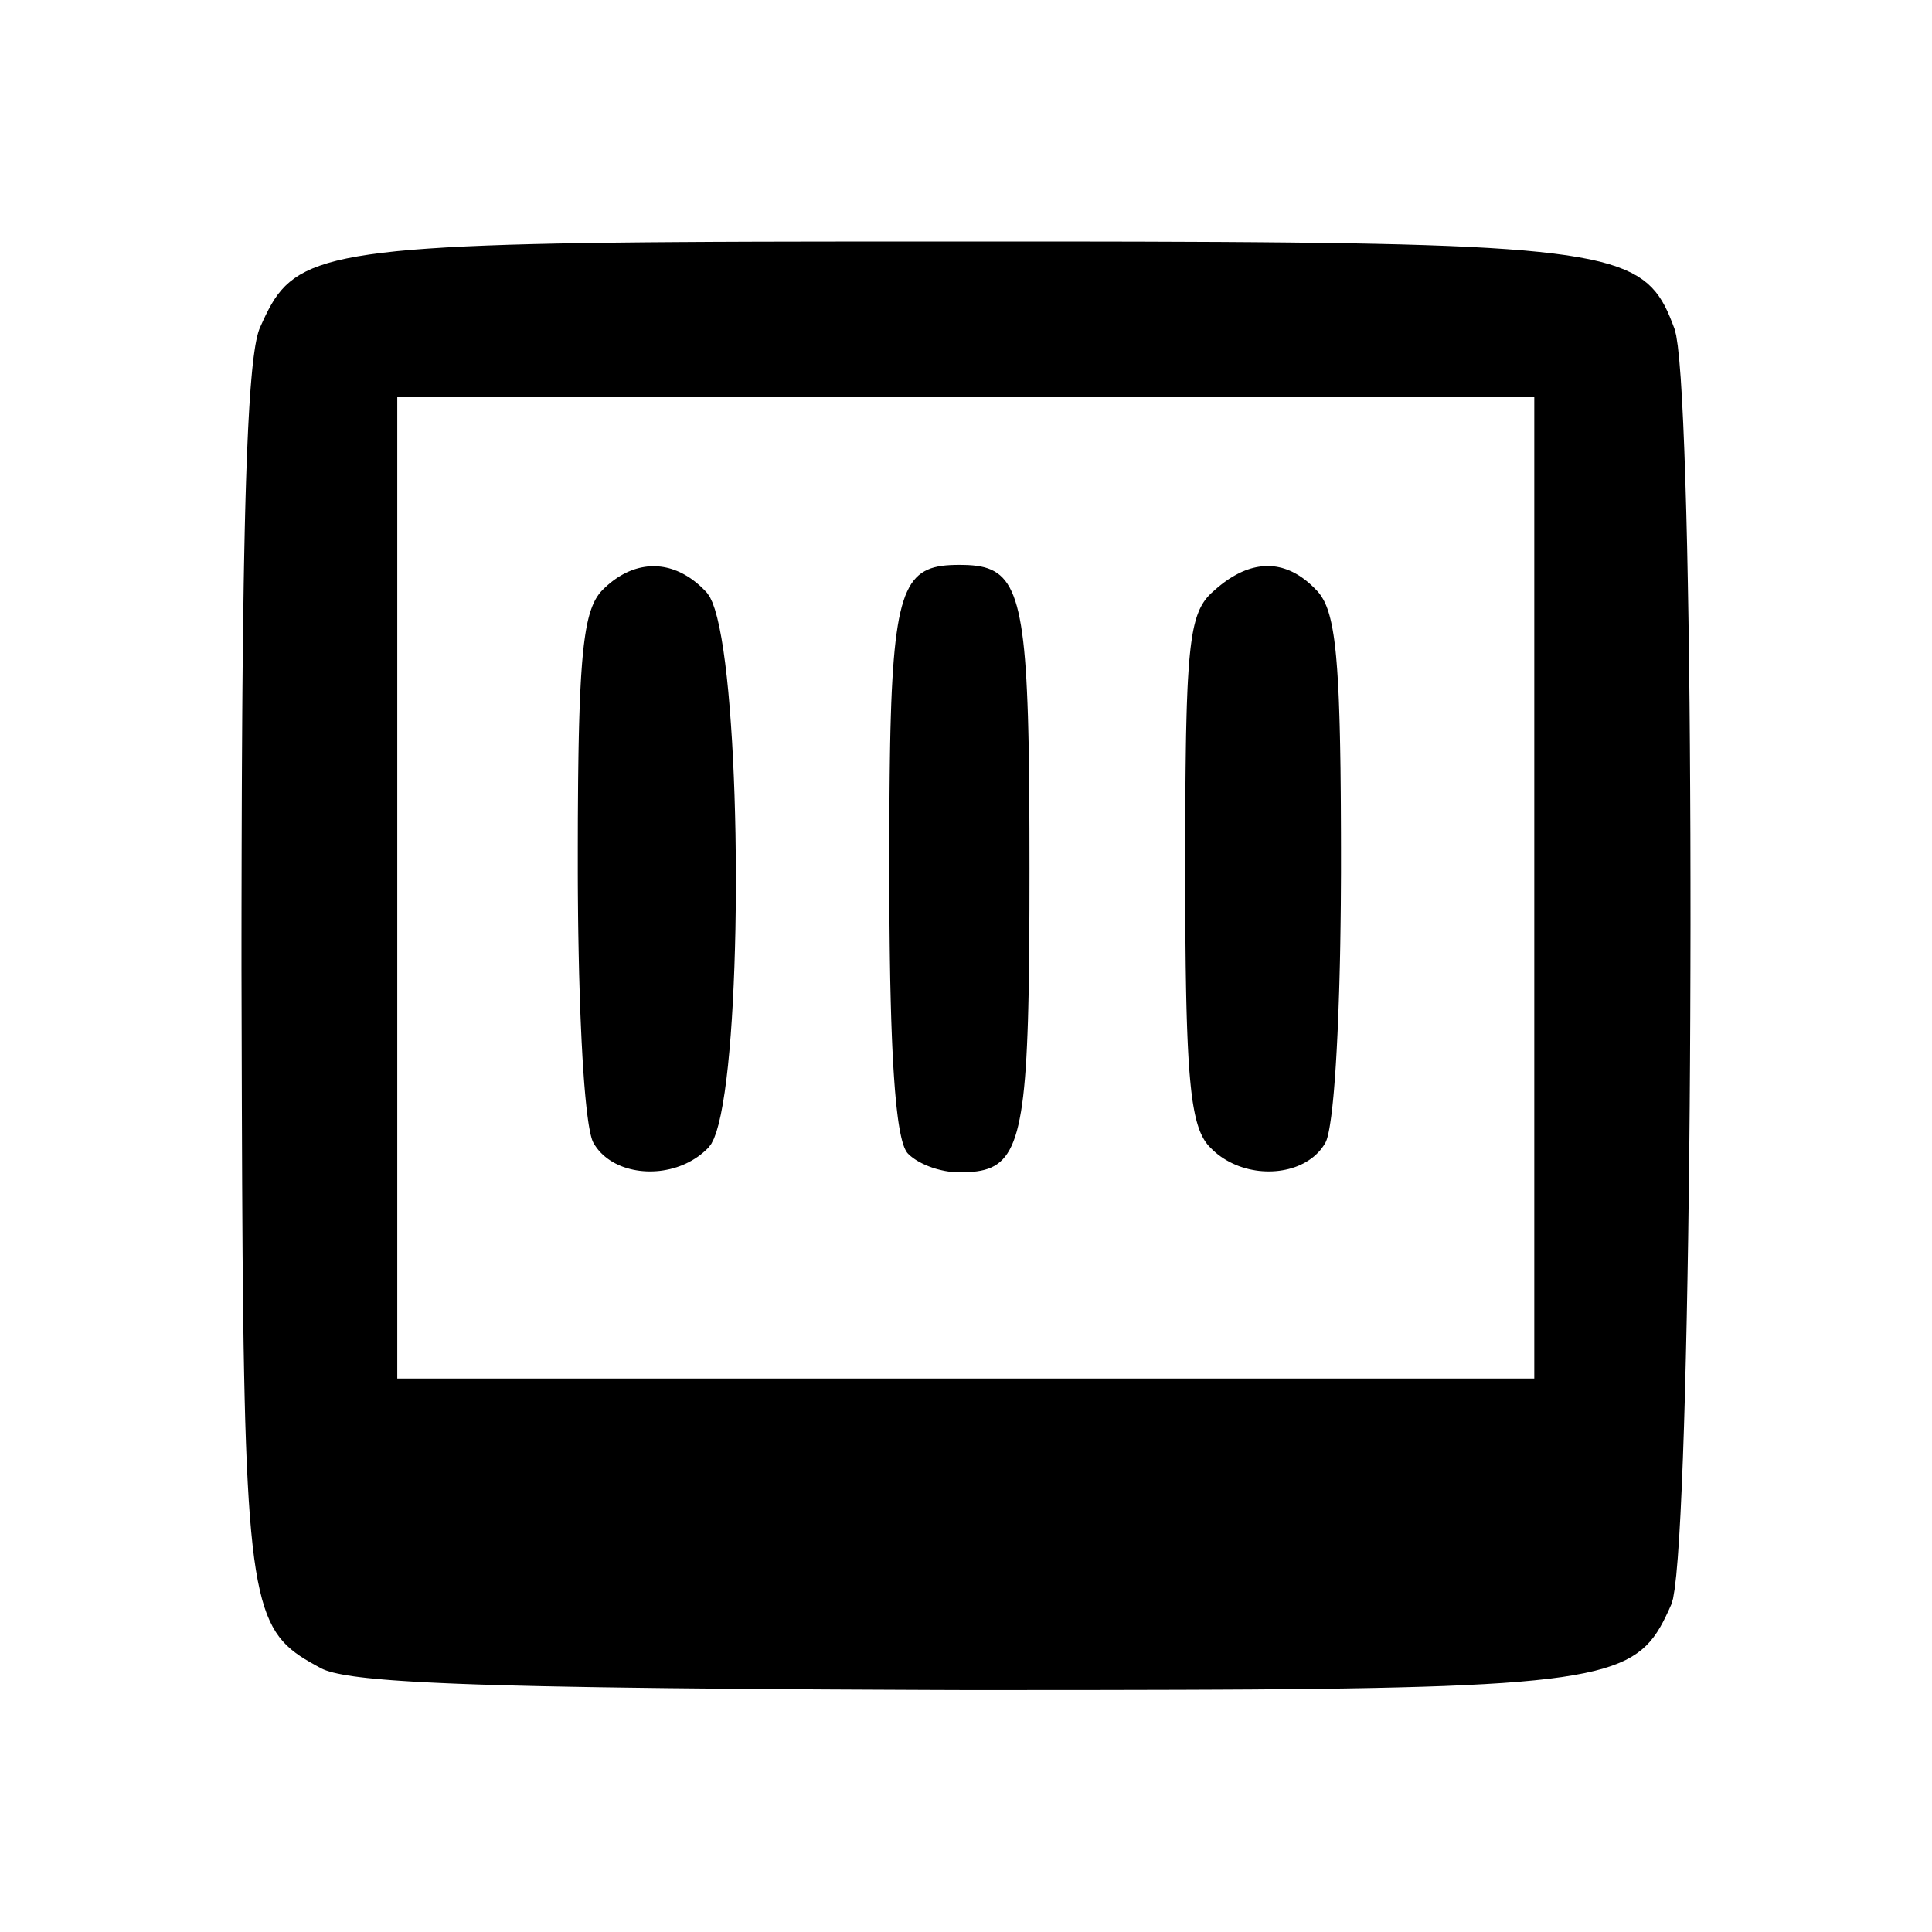<?xml version="1.0" encoding="UTF-8" standalone="no"?>
<!DOCTYPE svg PUBLIC "-//W3C//DTD SVG 1.1//EN" "http://www.w3.org/Graphics/SVG/1.1/DTD/svg11.dtd">
<svg version="1.1" xmlns="http://www.w3.org/2000/svg" xmlns:xlink="http://www.w3.org/1999/xlink" preserveAspectRatio="xMidYMid meet" viewBox="0 0 640 640" width="640" height="640"><defs><path d="M350.89 80.01L365.24 80.02L378.88 80.05L391.8 80.1L404.05 80.15L415.63 80.23L426.56 80.33L436.87 80.45L446.58 80.59L455.69 80.77L464.25 80.97L472.26 81.21L479.74 81.48L486.71 81.79L493.2 82.14L499.23 82.54L504.8 82.97L509.95 83.46L514.7 84L519.06 84.58L523.04 85.23L526.69 85.92L530 86.68L533.01 87.5L535.73 88.39L538.18 89.34L540.38 90.36L542.36 91.45L544.12 92.62L545.7 93.86L547.11 95.19L548.37 96.59L549.5 98.08L550.52 99.65L551.46 101.31L552.32 103.06L553.13 104.91L553.91 106.85L554.69 108.89L555.25 111.07L555.78 114.56L556.28 119.28L556.75 125.17L557.18 132.15L557.58 140.16L557.95 149.12L558.29 158.98L558.6 169.66L558.88 181.09L559.12 193.2L559.34 205.92L559.52 219.19L559.68 232.93L559.8 247.09L559.89 261.58L559.96 276.33L559.99 291.29L560 306.38L559.97 321.53L559.92 336.68L559.84 351.75L559.73 366.67L559.59 381.38L559.42 395.81L559.23 409.89L559 423.55L558.75 436.71L558.47 449.32L558.17 461.3L557.84 472.59L557.48 483.11L557.09 492.8L556.68 501.58L556.24 509.4L555.77 516.17L555.28 521.83L554.76 526.31L554.22 529.55L553.65 531.47L552.74 533.51L551.82 535.45L550.9 537.29L549.94 539.03L548.92 540.69L547.83 542.25L546.64 543.73L545.34 545.12L543.89 546.43L542.29 547.66L540.52 548.81L538.54 549.89L536.34 550.89L533.9 551.82L531.21 552.69L528.23 553.49L524.95 554.23L521.34 554.91L517.4 555.54L513.09 556.11L508.39 556.62L503.29 557.09L497.77 557.51L491.8 557.88L485.36 558.21L478.44 558.51L471.01 558.76L463.05 558.98L454.55 559.17L445.47 559.33L435.81 559.46L425.53 559.57L414.62 559.66L403.07 559.72L390.84 559.77L377.91 559.8L364.28 559.83L349.91 559.84L334.79 559.85L318.89 559.85L307.37 559.81L296.26 559.76L285.54 559.71L275.21 559.66L265.27 559.6L255.71 559.54L246.52 559.47L237.69 559.39L229.22 559.31L221.1 559.23L213.32 559.13L205.88 559.03L198.77 558.93L191.98 558.81L185.51 558.69L179.35 558.57L173.49 558.43L167.92 558.29L162.65 558.14L157.65 557.98L152.93 557.81L148.48 557.63L144.29 557.44L140.35 557.25L136.66 557.04L133.21 556.82L130 556.6L127.01 556.36L124.24 556.11L121.68 555.86L119.33 555.59L117.18 555.31L115.22 555.01L113.45 554.71L111.85 554.39L110.43 554.07L109.17 553.72L108.07 553.37L107.12 553L106.31 552.62L104.43 551.59L102.63 550.58L100.93 549.57L99.32 548.53L97.8 547.45L96.36 546.31L95 545.08L93.72 543.74L92.52 542.28L91.39 540.67L90.34 538.89L89.35 536.92L88.43 534.75L87.58 532.34L86.79 529.69L86.06 526.76L85.38 523.54L84.76 520.01L84.19 516.14L83.68 511.93L83.21 507.33L82.78 502.35L82.4 496.94L82.06 491.1L81.75 484.81L81.48 478.03L81.24 470.76L81.04 462.97L80.86 454.64L80.7 445.75L80.57 436.27L80.46 426.2L80.36 415.5L80.29 404.16L80.22 392.16L80.17 379.47L80.12 366.08L80.08 351.96L80.04 337.1L80 321.47L80 310.83L80.01 300.51L80.03 290.49L80.05 280.79L80.08 271.38L80.11 262.28L80.15 253.48L80.2 244.97L80.25 236.75L80.31 228.82L80.38 221.17L80.46 213.81L80.54 206.72L80.64 199.91L80.73 193.37L80.84 187.09L80.96 181.09L81.08 175.34L81.21 169.85L81.35 164.62L81.5 159.63L81.66 154.9L81.83 150.41L82.01 146.16L82.19 142.15L82.39 138.38L82.59 134.83L82.81 131.52L83.03 128.43L83.27 125.56L83.51 122.91L83.76 120.48L84.03 118.26L84.31 116.25L84.59 114.44L84.89 112.84L85.2 111.43L85.52 110.22L85.85 109.2L86.19 108.37L87.11 106.34L88.02 104.4L88.95 102.56L89.91 100.81L90.92 99.16L92.01 97.59L93.2 96.12L94.5 94.72L95.94 93.42L97.53 92.19L99.31 91.03L101.28 89.96L103.47 88.95L105.9 88.02L108.58 87.15L111.55 86.35L114.82 85.61L118.41 84.93L122.34 84.31L126.63 83.74L131.3 83.22L136.38 82.75L141.88 82.34L147.82 81.96L154.23 81.63L161.12 81.34L168.52 81.08L176.44 80.86L184.91 80.67L193.94 80.51L203.56 80.38L213.79 80.27L224.64 80.19L236.15 80.12L248.32 80.07L261.18 80.04L274.75 80.02L289.05 80L304.1 80L319.92 80L335.79 80L350.89 80.01ZM131.6 456.65L508.25 456.65L508.25 131.59L131.6 131.59L131.6 456.65ZM320.84 187.19L322.25 187.29L323.6 187.44L324.88 187.65L326.1 187.93L327.25 188.28L328.35 188.72L329.38 189.24L330.36 189.85L331.28 190.57L332.15 191.4L332.97 192.34L333.73 193.4L334.45 194.6L335.12 195.94L335.74 197.41L336.32 199.05L336.86 200.84L337.35 202.79L337.8 204.92L338.22 207.23L338.6 209.73L338.95 212.42L339.26 215.31L339.54 218.41L339.79 221.73L340.01 225.27L340.2 229.04L340.37 233.05L340.52 237.3L340.64 241.8L340.75 246.56L340.83 251.59L340.9 256.89L340.95 262.47L340.98 268.34L341.01 274.5L341.02 280.96L341.03 287.73L341.02 294.5L341.01 300.96L340.98 307.13L340.95 312.99L340.9 318.57L340.83 323.87L340.75 328.9L340.64 333.66L340.52 338.16L340.37 342.42L340.2 346.42L340.01 350.19L339.79 353.74L339.54 357.05L339.26 360.15L338.95 363.05L338.6 365.74L338.22 368.24L337.8 370.54L337.35 372.67L336.86 374.63L336.32 376.42L335.74 378.05L335.12 379.53L334.45 380.86L333.73 382.06L332.97 383.13L332.15 384.07L331.28 384.9L330.36 385.61L329.38 386.23L328.35 386.75L327.25 387.18L326.1 387.53L324.88 387.81L323.6 388.02L322.25 388.17L320.84 388.27L319.36 388.33L317.81 388.35L317.34 388.34L316.87 388.33L316.4 388.3L315.92 388.27L315.45 388.23L314.97 388.18L314.49 388.12L314.01 388.05L313.52 387.97L313.04 387.89L312.56 387.79L312.08 387.69L311.6 387.58L311.13 387.46L310.65 387.34L310.18 387.21L309.71 387.07L309.25 386.92L308.78 386.77L308.33 386.6L307.88 386.44L307.43 386.26L306.99 386.08L306.55 385.89L306.12 385.7L305.7 385.5L305.29 385.3L304.88 385.08L304.48 384.87L304.09 384.65L303.71 384.42L303.34 384.19L302.98 383.95L302.63 383.7L302.3 383.46L301.97 383.21L301.65 382.95L301.35 382.69L301.06 382.42L300.78 382.15L300.48 381.8L300.18 381.35L299.89 380.81L299.6 380.18L299.33 379.45L299.06 378.63L298.8 377.71L298.55 376.69L298.31 375.58L298.07 374.37L297.84 373.05L297.62 371.64L297.41 370.13L297.21 368.51L297.01 366.79L296.82 364.97L296.64 363.04L296.46 361L296.3 358.86L296.14 356.61L295.99 354.26L295.84 351.79L295.71 349.21L295.58 346.53L295.46 343.73L295.35 340.82L295.24 337.79L295.15 334.65L295.06 331.4L294.98 328.03L294.9 324.54L294.84 320.93L294.78 317.21L294.73 313.36L294.69 309.4L294.65 305.31L294.62 301.1L294.61 296.77L294.59 292.31L294.59 287.73L294.59 280.96L294.61 274.5L294.63 268.34L294.67 262.47L294.72 256.89L294.79 251.59L294.87 246.56L294.97 241.8L295.1 237.3L295.24 233.05L295.41 229.04L295.61 225.27L295.83 221.73L296.08 218.41L296.36 215.31L296.67 212.42L297.02 209.73L297.4 207.23L297.81 204.92L298.27 202.79L298.76 200.84L299.3 199.05L299.87 197.41L300.5 195.94L301.17 194.6L301.88 193.4L302.65 192.34L303.46 191.4L304.33 190.57L305.26 189.85L306.23 189.24L307.27 188.72L308.36 188.28L309.52 187.93L310.74 187.65L312.02 187.44L313.36 187.29L314.78 187.19L316.26 187.14L317.81 187.12L319.36 187.14L320.84 187.19ZM218.03 187.62L218.93 187.71L219.82 187.84L220.72 188.02L221.61 188.23L222.49 188.49L223.37 188.79L224.25 189.13L225.12 189.51L225.99 189.93L226.85 190.4L227.7 190.9L228.55 191.44L229.39 192.03L230.22 192.66L231.04 193.33L231.85 194.03L232.65 194.78L233.44 195.57L234.22 196.41L235.13 197.72L235.99 199.54L236.81 201.84L237.58 204.6L238.31 207.79L238.99 211.38L239.63 215.35L240.22 219.67L240.77 224.31L241.27 229.24L241.72 234.44L242.13 239.89L242.5 245.54L242.82 251.38L243.09 257.38L243.32 263.51L243.5 269.75L243.64 276.07L243.72 282.44L243.77 288.83L243.76 295.22L243.71 301.58L243.62 307.88L243.47 314.1L243.28 320.2L243.04 326.17L242.76 331.98L242.43 337.59L242.05 342.98L241.62 348.12L241.15 353L240.63 357.57L240.06 361.81L239.44 365.7L238.78 369.21L238.07 372.31L237.31 374.98L236.5 377.18L235.64 378.89L234.74 380.09L233.91 380.92L233.04 381.7L232.14 382.44L231.22 383.13L230.26 383.77L229.28 384.37L228.28 384.92L227.25 385.43L226.21 385.89L225.14 386.31L224.07 386.68L222.98 387L221.88 387.29L220.78 387.52L219.66 387.72L218.55 387.87L217.43 387.97L216.32 388.03L215.21 388.05L214.1 388.02L213 387.95L211.91 387.84L210.84 387.68L209.77 387.48L208.73 387.24L207.7 386.95L206.7 386.63L205.71 386.26L204.76 385.84L203.83 385.39L202.93 384.89L202.06 384.35L201.23 383.77L200.44 383.15L199.68 382.48L198.96 381.78L198.29 381.03L197.66 380.24L197.09 379.41L196.56 378.54L196.33 378.05L196.1 377.44L195.88 376.7L195.66 375.84L195.45 374.87L195.24 373.78L195.03 372.58L194.83 371.26L194.64 369.84L194.44 368.31L194.26 366.68L194.08 364.95L193.9 363.12L193.73 361.2L193.56 359.18L193.4 357.07L193.25 354.87L193.1 352.59L192.95 350.22L192.82 347.78L192.68 345.25L192.56 342.65L192.44 339.98L192.32 337.23L192.21 334.42L192.11 331.54L192.02 328.59L191.93 325.59L191.84 322.53L191.77 319.41L191.7 316.23L191.64 313.01L191.58 309.74L191.53 306.42L191.49 303.06L191.46 299.65L191.43 296.21L191.41 292.73L191.4 289.21L191.4 285.67L191.4 280.66L191.41 275.84L191.42 271.21L191.45 266.77L191.48 262.51L191.51 258.42L191.56 254.51L191.61 250.77L191.67 247.19L191.74 243.77L191.82 240.51L191.91 237.4L192.01 234.43L192.12 231.62L192.24 228.94L192.37 226.39L192.51 223.98L192.67 221.7L192.83 219.54L193.01 217.5L193.2 215.57L193.4 213.75L193.62 212.05L193.85 210.44L194.09 208.93L194.35 207.52L194.62 206.2L194.91 204.96L195.21 203.81L195.53 202.73L195.87 201.73L196.22 200.8L196.59 199.94L196.97 199.13L197.37 198.39L197.79 197.69L198.23 197.05L198.68 196.45L199.16 195.89L199.65 195.37L200.47 194.58L201.3 193.83L202.13 193.13L202.97 192.46L203.83 191.84L204.68 191.26L205.55 190.73L206.42 190.23L207.29 189.78L208.17 189.37L209.06 189L209.95 188.67L210.84 188.39L211.73 188.15L212.63 187.95L213.53 187.79L214.43 187.67L215.33 187.6L216.23 187.56L217.13 187.57L218.03 187.62ZM421.23 187.55L422.09 187.63L422.94 187.75L423.78 187.92L424.63 188.12L425.46 188.37L426.3 188.66L427.13 188.99L427.96 189.36L428.78 189.77L429.6 190.23L430.41 190.72L431.22 191.26L432.02 191.84L432.82 192.46L433.62 193.13L434.4 193.83L435.19 194.58L435.96 195.37L436.46 195.89L436.93 196.45L437.39 197.05L437.82 197.69L438.24 198.39L438.65 199.13L439.03 199.94L439.4 200.8L439.75 201.73L440.08 202.73L440.4 203.81L440.7 204.96L440.99 206.2L441.27 207.52L441.52 208.93L441.77 210.44L442 212.05L442.21 213.75L442.42 215.57L442.61 217.5L442.78 219.54L442.95 221.7L443.1 223.98L443.24 226.39L443.38 228.94L443.5 231.62L443.6 234.43L443.7 237.4L443.79 240.51L443.87 243.77L443.94 247.19L444 250.77L444.06 254.51L444.1 258.42L444.14 262.51L444.17 266.77L444.19 271.21L444.21 275.84L444.22 280.66L444.22 285.67L444.22 289.21L444.2 292.73L444.18 296.21L444.16 299.65L444.12 303.06L444.08 306.42L444.03 309.74L443.98 313.01L443.92 316.23L443.85 319.41L443.77 322.53L443.69 325.59L443.6 328.59L443.5 331.54L443.4 334.42L443.29 337.23L443.18 339.98L443.06 342.65L442.93 345.25L442.8 347.78L442.66 350.22L442.52 352.59L442.37 354.87L442.21 357.07L442.05 359.18L441.89 361.2L441.72 363.12L441.54 364.95L441.36 366.68L441.17 368.31L440.98 369.84L440.78 371.26L440.58 372.58L440.38 373.78L440.17 374.87L439.96 375.84L439.74 376.7L439.52 377.44L439.29 378.05L439.06 378.54L438.53 379.41L437.95 380.24L437.33 381.03L436.65 381.78L435.94 382.48L435.18 383.15L434.39 383.77L433.55 384.35L432.69 384.89L431.79 385.39L430.86 385.84L429.9 386.26L428.92 386.63L427.91 386.95L426.89 387.24L425.84 387.48L424.78 387.68L423.7 387.84L422.62 387.95L421.52 388.02L420.41 388.05L419.3 388.03L418.18 387.97L417.07 387.87L415.95 387.72L414.84 387.52L413.73 387.29L412.64 387L411.55 386.68L410.47 386.31L409.41 385.89L408.37 385.43L407.34 384.92L406.34 384.37L405.35 383.77L404.4 383.13L403.47 382.44L402.57 381.7L401.71 380.92L400.88 380.09L400.38 379.57L399.91 379.01L399.45 378.41L399.02 377.76L398.6 377.05L398.2 376.3L397.81 375.48L397.44 374.6L397.09 373.65L396.76 372.63L396.44 371.54L396.14 370.36L395.85 369.1L395.58 367.75L395.32 366.31L395.07 364.78L394.84 363.14L394.63 361.4L394.43 359.55L394.24 357.58L394.06 355.5L393.89 353.3L393.74 350.97L393.6 348.51L393.47 345.92L393.35 343.19L393.24 340.32L393.14 337.31L393.05 334.14L392.97 330.82L392.9 327.35L392.84 323.71L392.78 319.9L392.74 315.92L392.7 311.77L392.67 307.44L392.65 302.93L392.63 298.23L392.63 293.33L392.62 288.25L392.62 282.76L392.63 277.5L392.64 272.48L392.66 267.68L392.68 263.1L392.71 258.73L392.75 254.57L392.8 250.61L392.85 246.84L392.91 243.27L392.99 239.88L393.07 236.67L393.16 233.63L393.27 230.76L393.38 228.05L393.51 225.5L393.66 223.09L393.81 220.83L393.98 218.71L394.17 216.72L394.37 214.86L394.59 213.12L394.82 211.49L395.07 209.97L395.34 208.56L395.63 207.24L395.94 206.02L396.26 204.88L396.61 203.83L396.98 202.85L397.36 201.94L397.77 201.09L398.21 200.3L398.66 199.56L399.14 198.86L399.64 198.21L400.17 197.59L400.73 197L401.3 196.44L401.91 195.89L402.8 195.1L403.69 194.34L404.58 193.63L405.47 192.95L406.36 192.31L407.24 191.71L408.13 191.16L409.02 190.64L409.9 190.16L410.79 189.71L411.67 189.31L412.55 188.95L413.43 188.63L414.3 188.35L415.18 188.11L416.05 187.91L416.92 187.75L417.79 187.63L418.65 187.55L419.52 187.51L420.38 187.51L421.23 187.55Z" id="a2ue258v7L"></path></defs><g><g><g><use xlink:href="#a2ue258v7L" opacity="1" fill="#000000" fill-opacity="1"></use><g><use xlink:href="#a2ue258v7L" opacity="1" fill-opacity="0" stroke="#000000" stroke-width="1" stroke-opacity="0"></use></g></g></g></g></svg>
